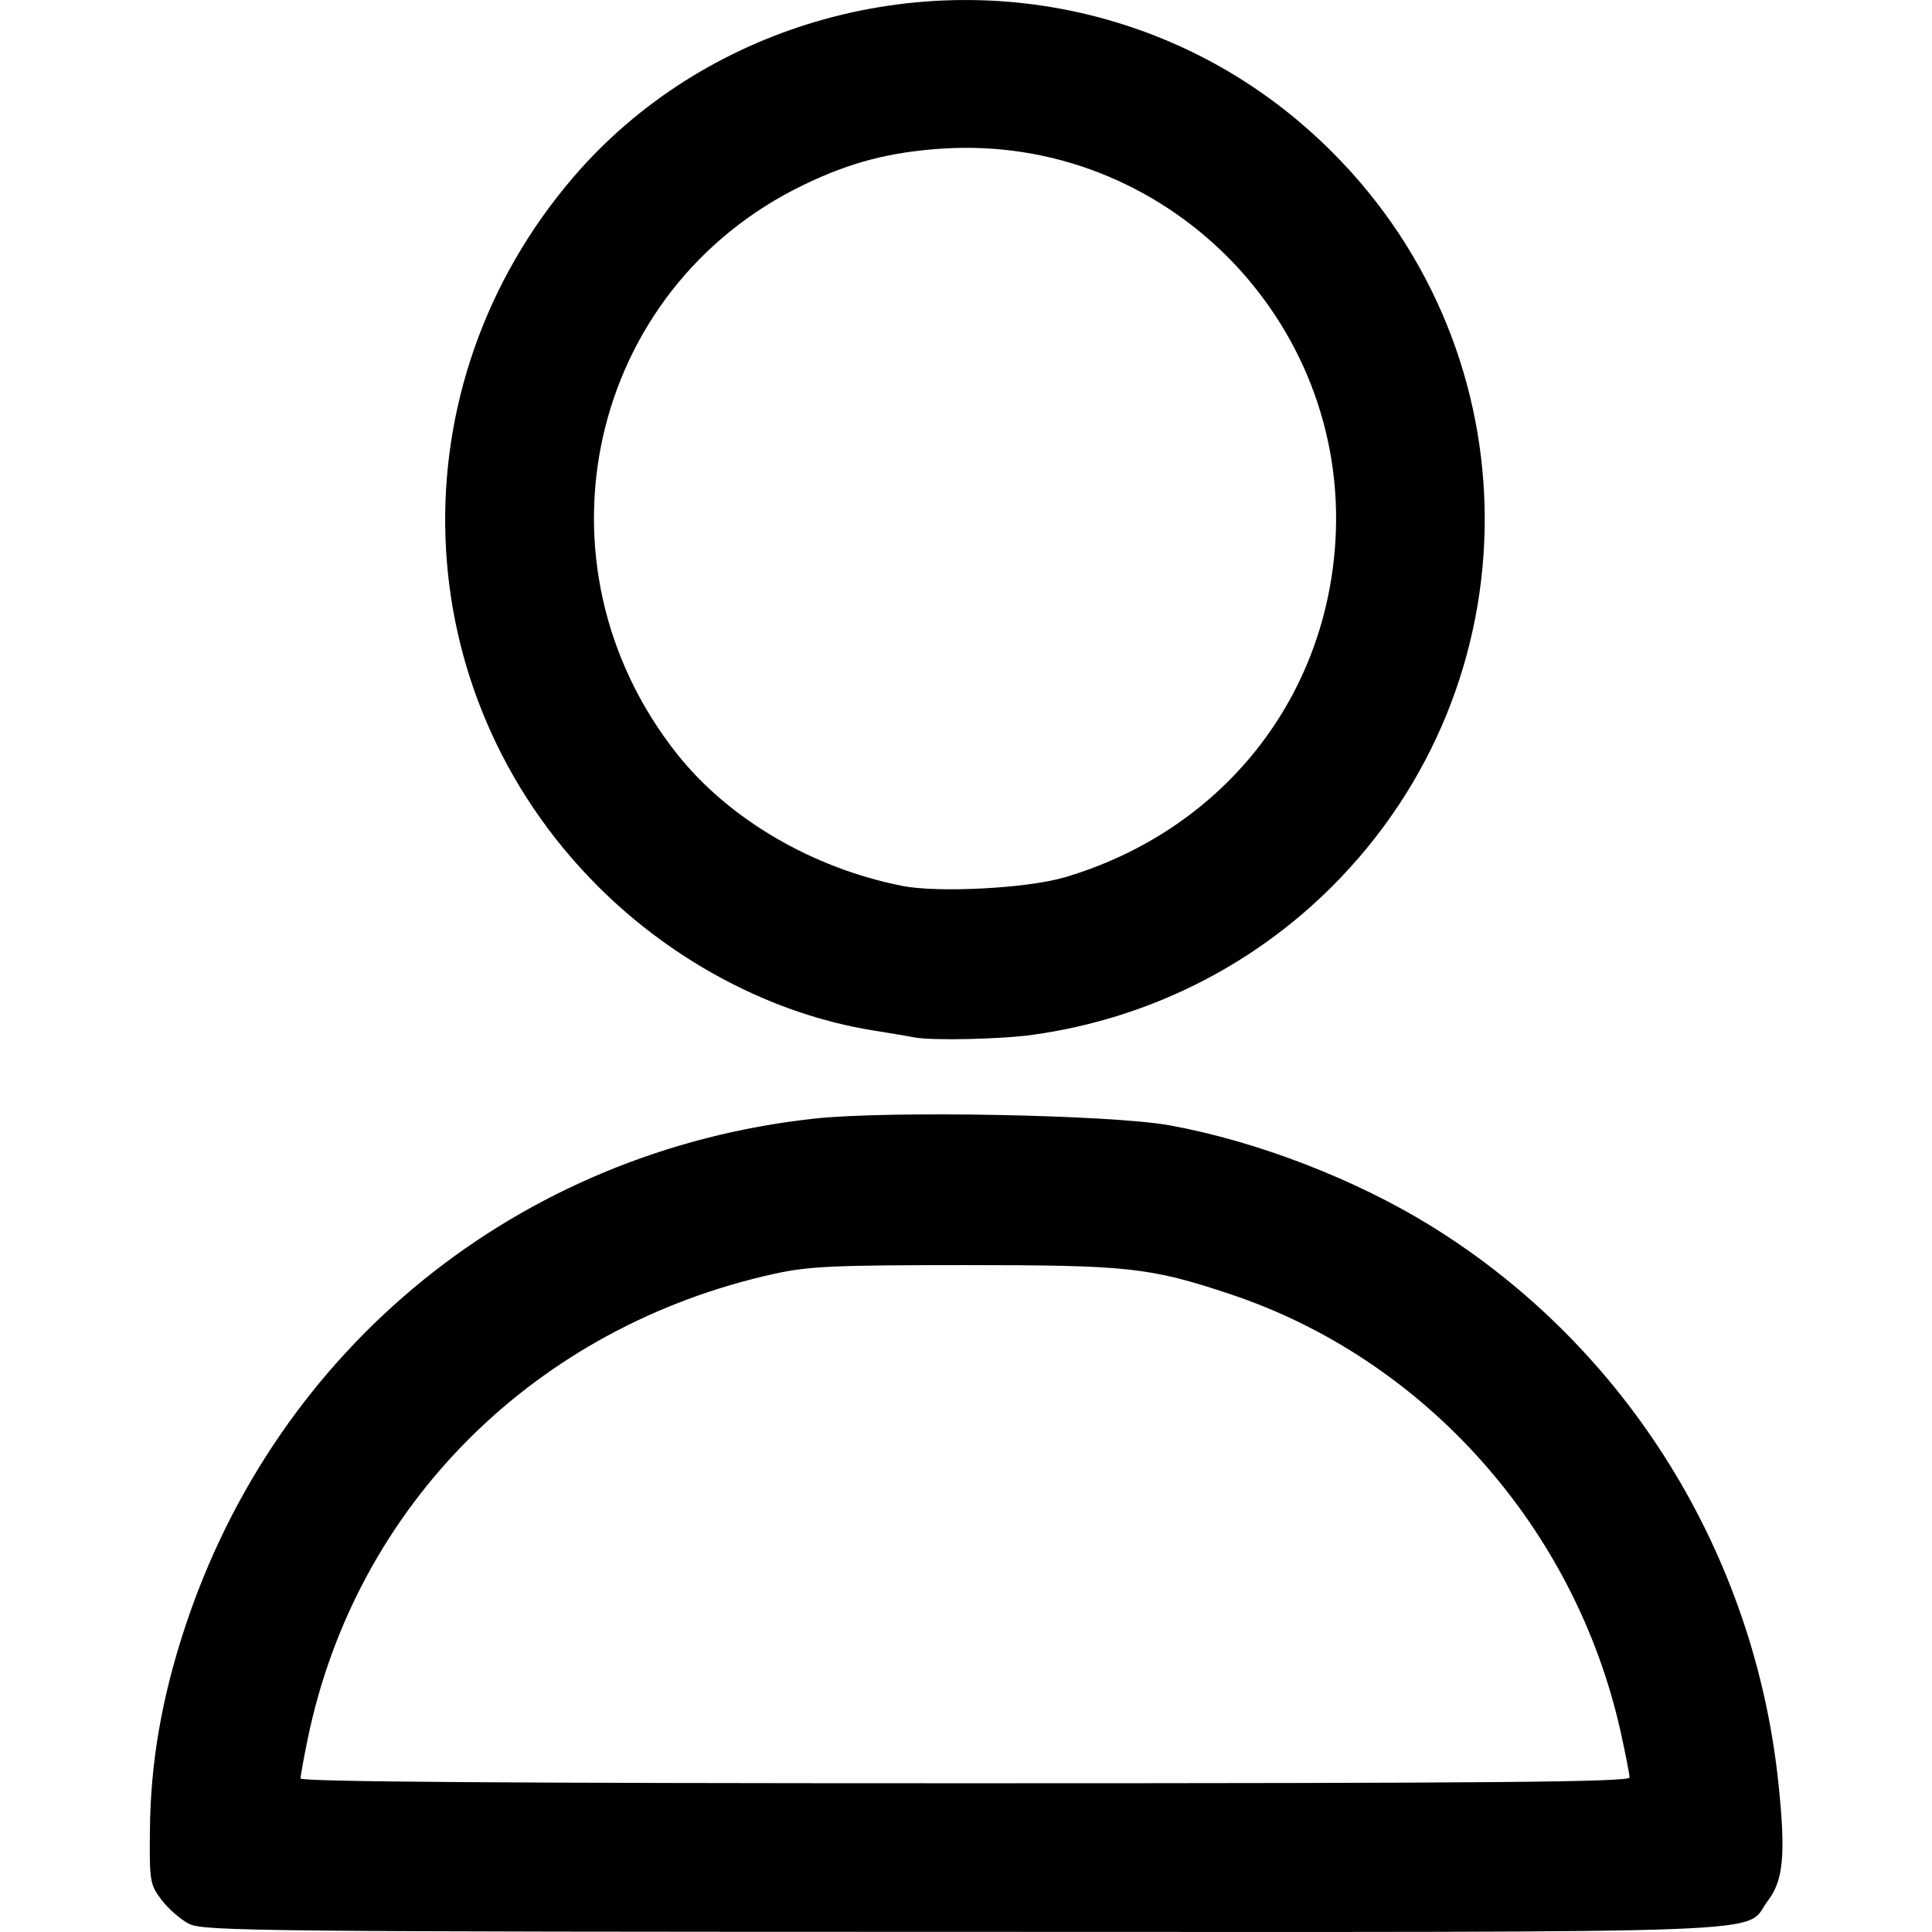 <?xml version="1.0" encoding="UTF-8"?>
<!-- Created with Inkscape (http://www.inkscape.org/) -->
<svg width="100" height="100" version="1.1" viewBox="0 0 26.458 26.458" xml:space="preserve" xmlns="http://www.w3.org/2000/svg"><g transform="translate(75.807 -50.269)"><path d="m-73.209 76.62c-0.116-0.057-0.288-0.205-0.382-0.328-0.163-0.215-0.17-0.255-0.163-0.961 9e-3 -0.922 0.159-1.795 0.473-2.754 1.264-3.862 4.576-6.546 8.624-6.989 1.012-0.111 4.066-0.053 4.867 0.092 1.197 0.217 2.552 0.74 3.596 1.388 2.666 1.655 4.418 4.478 4.744 7.642 0.099 0.958 0.066 1.311-0.148 1.591-0.351 0.461 0.557 0.426-11.002 0.424-9.496-0.001-10.415-0.01-10.608-0.106zm19.718-2.009c-7.46e-4 -0.044-0.055-0.323-0.121-0.621-0.622-2.802-2.684-5.113-5.353-6-1.095-0.364-1.389-0.396-3.625-0.396-1.78 0-2.143 0.016-2.607 0.118-3.278 0.72-5.735 3.167-6.396 6.37-0.054 0.262-0.098 0.506-0.098 0.542 0 0.046 2.831 0.066 9.102 0.066 7.24 0 9.101-0.016 9.1-0.08zm-9.8-10.137c-0.053-0.01-0.31-0.054-0.573-0.096-1.361-0.221-2.715-0.932-3.754-1.971-2.659-2.659-2.801-6.848-0.329-9.721 1.763-2.049 4.669-2.901 7.316-2.144 1.165 0.333 2.204 0.946 3.068 1.81 2.785 2.785 2.785 7.27 0 10.055-1.105 1.105-2.539 1.816-4.1 2.033-0.444 0.062-1.387 0.082-1.627 0.035zm2.054-2.187c2.135-0.628 3.578-2.411 3.717-4.593 0.194-3.043-2.344-5.586-5.38-5.39-0.719 0.047-1.253 0.185-1.892 0.492-2.966 1.424-3.808 5.192-1.743 7.798 0.707 0.892 1.851 1.563 3.084 1.807 0.488 0.097 1.709 0.034 2.213-0.115z"/></g></svg>
